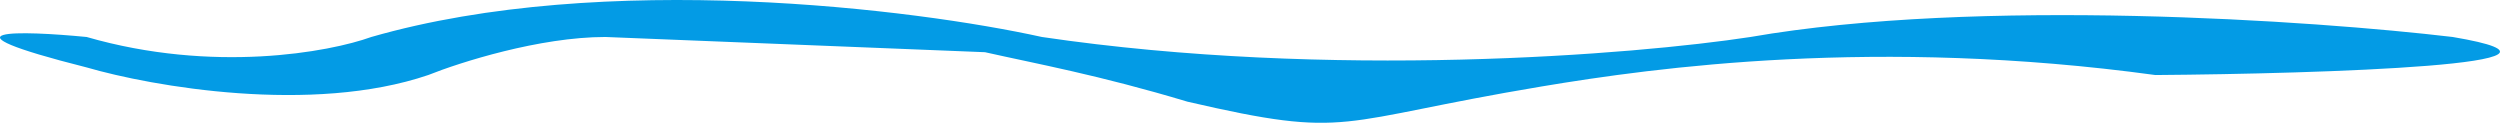 <svg width="285" height="14" viewBox="0 0 285 14" fill="none" xmlns="http://www.w3.org/2000/svg">
<path d="M199.555 4.216C225.518 -0.296 263.743 2.336 279.609 4.216C298.073 7.339 264.704 8.409 245.712 8.554C213.979 4.216 188.737 7.686 175.755 9.855C151.955 13.832 154.119 15.928 135.367 11.59C125.27 8.554 118.058 7.252 112.288 5.951L69.015 4.216C61.515 4.216 52.427 7.108 48.821 8.554C35.551 13.065 17.328 9.855 9.876 7.686C-8.01 3.175 2.423 3.493 9.876 4.216C24.3 8.38 37.522 5.951 42.33 4.216C68.871 -3.419 104.355 1.034 118.779 4.216C151.666 9.074 186.333 6.24 199.555 4.216Z" fill="#039BE5"/>
</svg>
